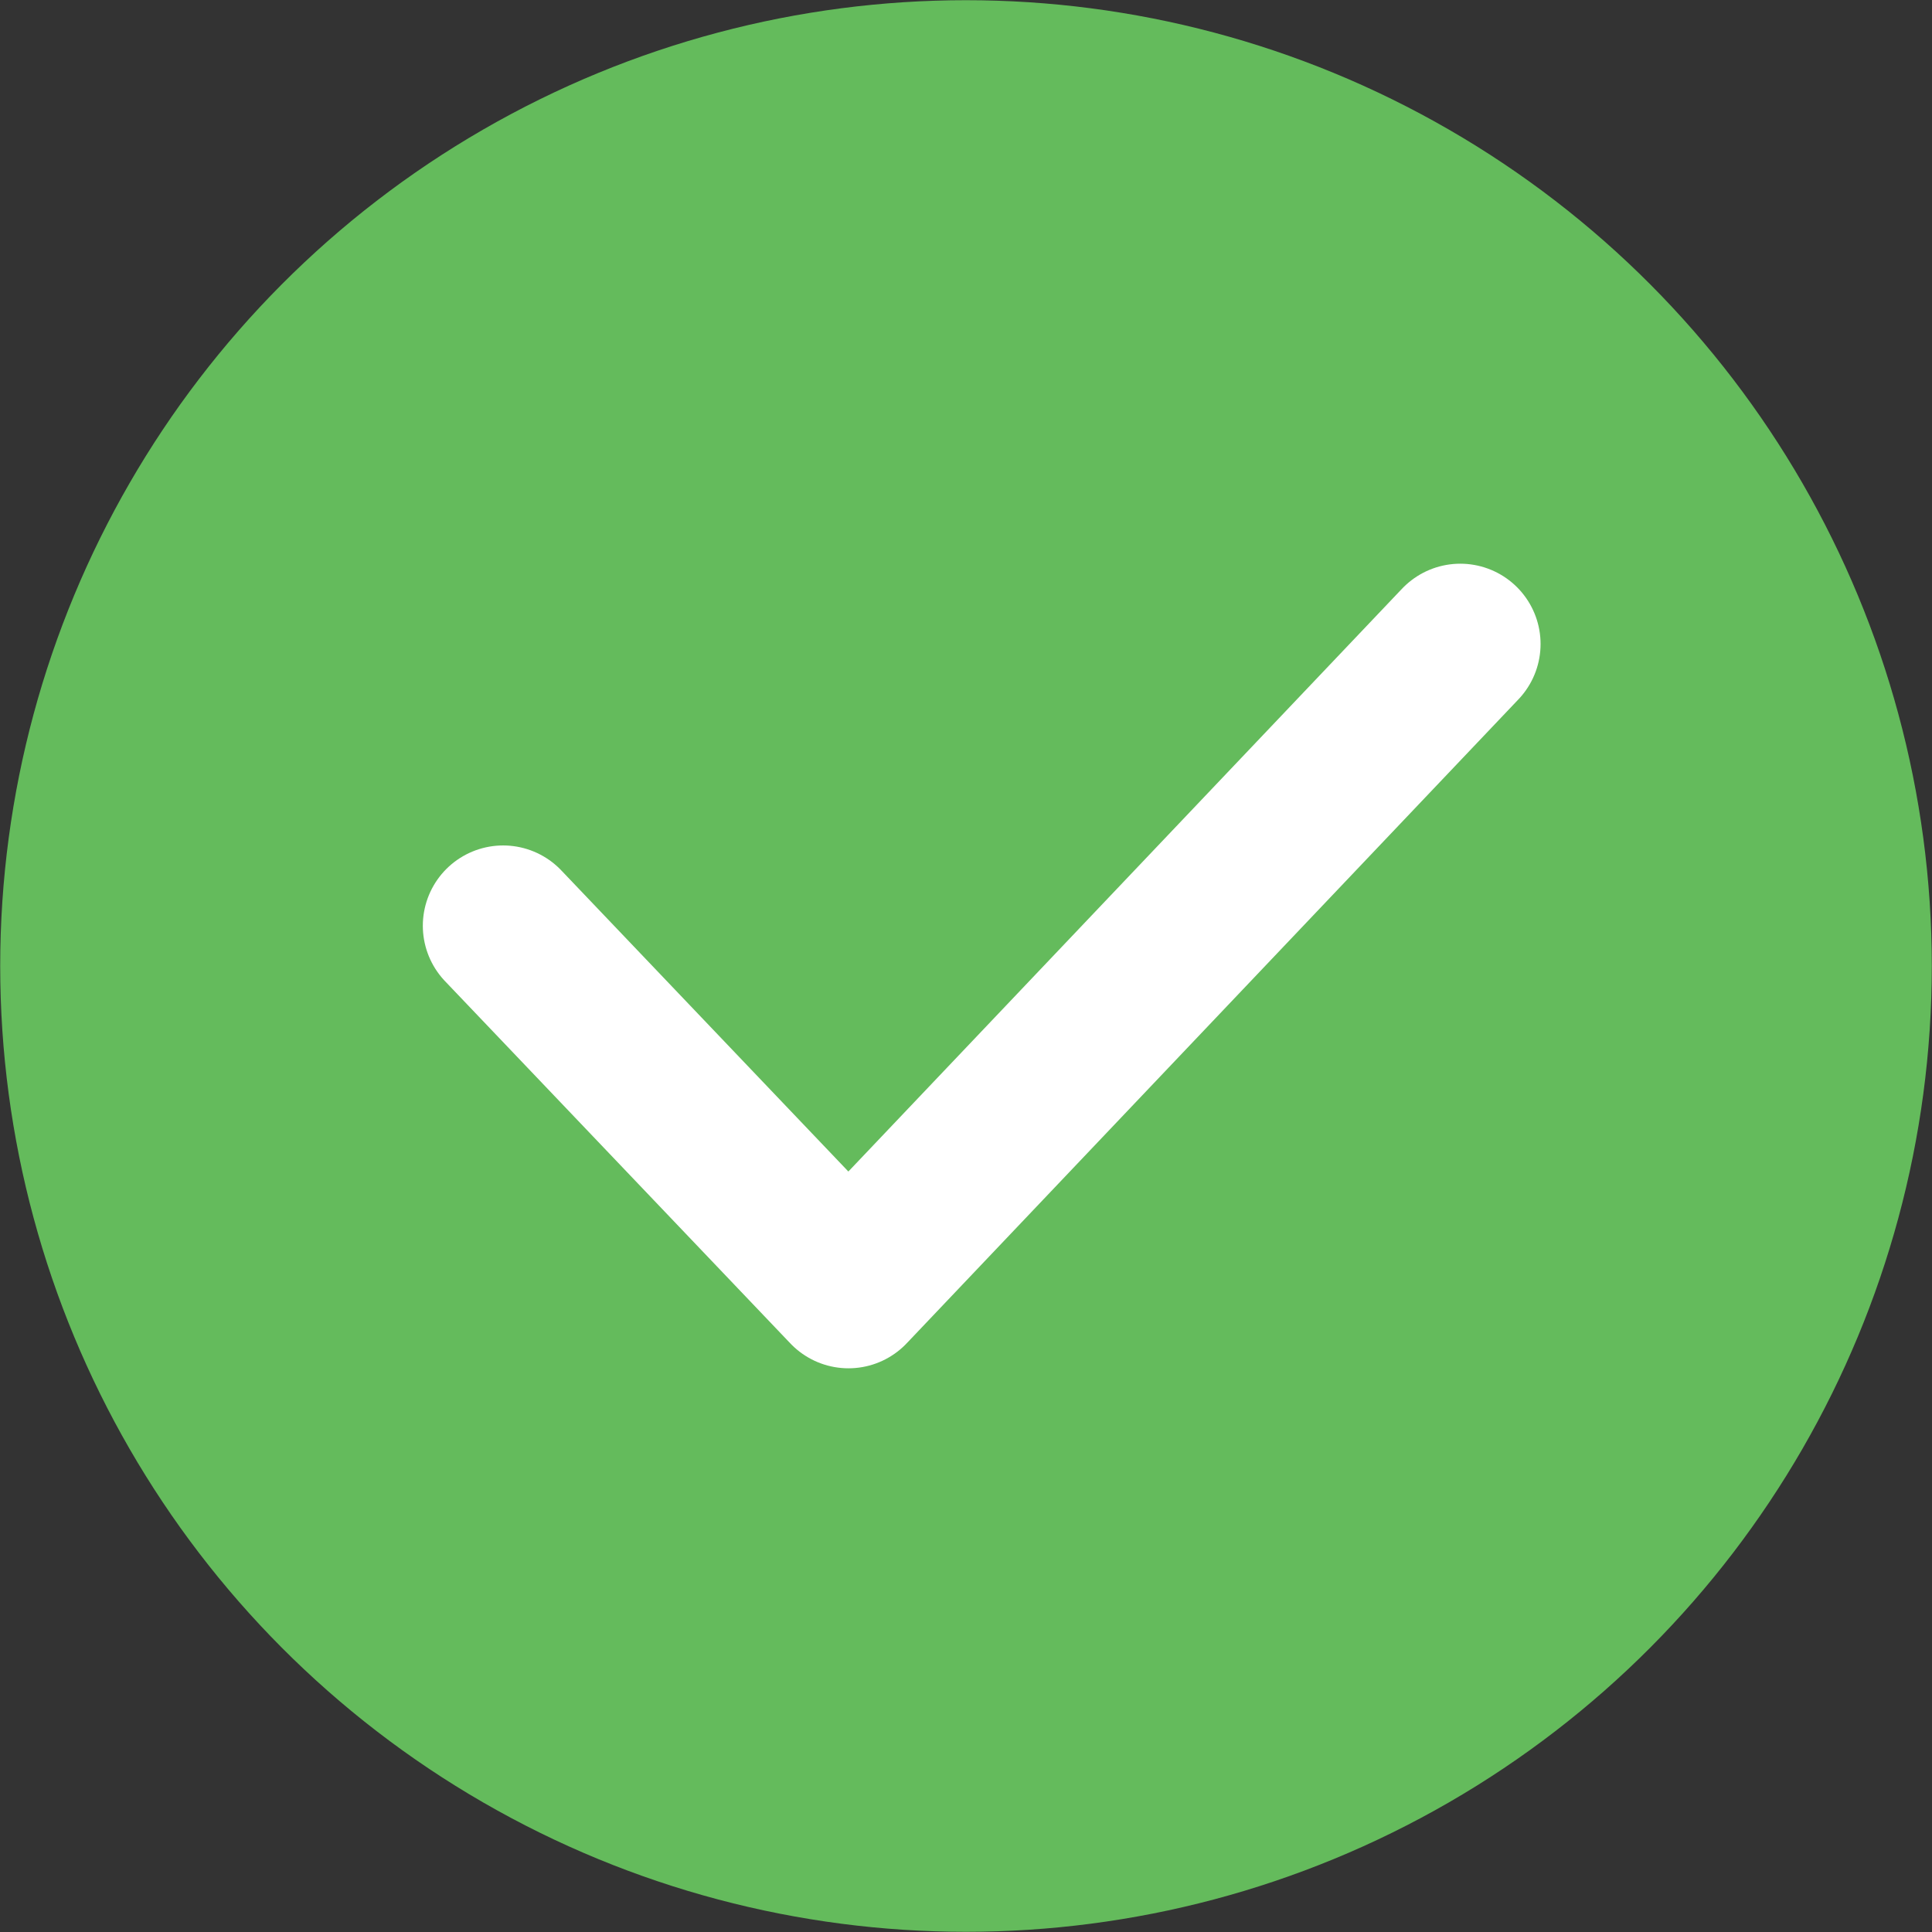 <svg width="24" height="24" viewBox="0 0 24 24" fill="none" xmlns="http://www.w3.org/2000/svg" xmlns:xlink="http://www.w3.org/1999/xlink">
	<rect x="0" y="0" width="24" height="24" fill="#333333" stroke="none"/>
	<desc>
			Created with Pixso.
	</desc>
	<defs>
		<clipPath id="clip74_5211">
			<rect id="ic_public_success" width="24" height="24" fill="white" fill-opacity="0"/>
		</clipPath>
	</defs>
	<g clip-path="url(#clip74_5211)">
		<path id="path1" d="M0 11.99C0 10.11 -0.01 8.24 0 6.36C-0.01 5.45 0.11 4.55 0.33 3.67C0.82 1.81 2.03 0.71 3.89 0.27C4.82 0.08 5.78 -0.02 6.73 0C10.32 0 13.92 0 17.52 0C18.42 -0.01 19.33 0.09 20.21 0.3C22.13 0.77 23.28 1.99 23.71 3.9C23.91 4.8 24 5.72 23.99 6.64C23.99 10.28 23.99 13.91 23.99 17.54C24 18.44 23.9 19.34 23.69 20.21C23.22 22.13 22 23.27 20.09 23.71C19.16 23.91 18.21 24.01 17.25 23.99C13.67 23.99 10.09 23.99 6.51 23.99C5.6 24 4.69 23.9 3.8 23.69C1.87 23.22 0.72 22 0.28 20.08C0.06 19.11 0 18.13 0 17.15C0 15.43 0 13.71 0 11.99Z" fill="#FFFFFF" fill-opacity="0" fill-rule="evenodd"/>
		<circle id="path2" cx="12" cy="12" r="12" fill="#FFFFFF" fill-opacity="0"/>
		<circle id="path4" cx="12" cy="12" r="11" fill="#64BB5C" fill-opacity="1"/>
		<circle id="path4" cx="12" cy="12" r="11" fill="#000000" fill-opacity="0"/>
		<circle id="path4" cx="12" cy="12" r="11" stroke="#64BB5C" stroke-opacity="1" stroke-width="1.995" stroke-linejoin="round"/>
		<path id="path6" d="M5.55 12.18L5.52 12.18C5.14 11.78 5.15 11.16 5.56 10.77C5.96 10.39 6.58 10.4 6.97 10.81L6.97 10.84L5.55 12.18ZM17.42 7.34L17.42 7.31C17.81 6.9 18.43 6.89 18.83 7.27C19.24 7.66 19.25 8.28 18.87 8.68L18.84 8.68L17.42 7.34Z" fill="#000000" fill-opacity="0" fill-rule="nonzero"/>
		<path id="path6" d="M6.25 11.5L10.54 16L18.14 8" stroke="#FFFFFF" stroke-opacity="1" stroke-width="1.995" stroke-linejoin="round" stroke-linecap="round"/>
	</g>
</svg>
